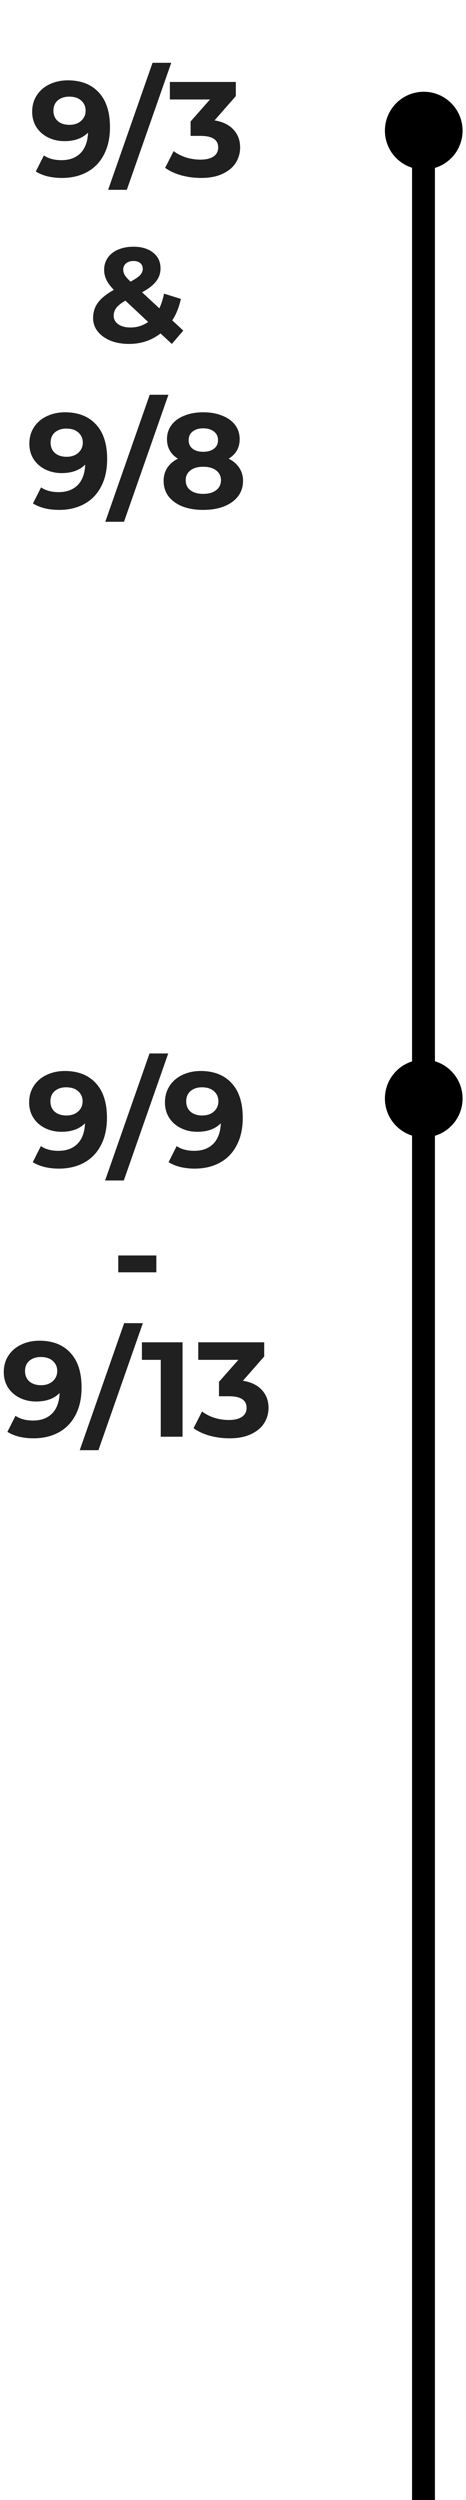 <svg width="90" height="482" viewBox="0 0 90 482" fill="none" xmlns="http://www.w3.org/2000/svg">
<circle cx="81.838" cy="25.19" r="7.5" transform="rotate(-90 81.838 25.19)" fill="black"/>
<circle cx="81.838" cy="211.795" r="7.5" transform="rotate(-90 81.838 211.795)" fill="black"/>
<line x1="81.79" y1="482" x2="81.79" y2="25" stroke="black" stroke-width="4.42"/>
<path d="M13.102 15.488C15.65 15.488 17.644 16.268 19.082 17.828C20.521 19.371 21.24 21.598 21.24 24.51C21.24 26.573 20.85 28.341 20.07 29.814C19.308 31.287 18.224 32.405 16.82 33.168C15.416 33.931 13.796 34.312 11.958 34.312C10.988 34.312 10.06 34.208 9.176 34C8.292 33.775 7.538 33.463 6.914 33.064L8.474 29.97C9.358 30.577 10.494 30.88 11.88 30.88C13.423 30.88 14.645 30.429 15.546 29.528C16.448 28.609 16.933 27.292 17.002 25.576C15.91 26.668 14.402 27.214 12.478 27.214C11.317 27.214 10.26 26.98 9.306 26.512C8.353 26.044 7.599 25.385 7.044 24.536C6.49 23.669 6.212 22.673 6.212 21.546C6.212 20.333 6.516 19.267 7.122 18.348C7.729 17.429 8.552 16.727 9.592 16.242C10.65 15.739 11.82 15.488 13.102 15.488ZM13.414 24.068C14.333 24.068 15.078 23.817 15.65 23.314C16.24 22.794 16.534 22.135 16.534 21.338C16.534 20.541 16.248 19.891 15.676 19.388C15.122 18.885 14.35 18.634 13.362 18.634C12.461 18.634 11.724 18.877 11.152 19.362C10.598 19.847 10.32 20.506 10.32 21.338C10.32 22.17 10.598 22.837 11.152 23.34C11.724 23.825 12.478 24.068 13.414 24.068ZM29.461 12.108H33.075L24.495 36.6H20.881L29.461 12.108ZM41.437 23.21C43.032 23.47 44.254 24.068 45.103 25.004C45.952 25.923 46.377 27.067 46.377 28.436C46.377 29.493 46.1 30.473 45.545 31.374C44.99 32.258 44.141 32.969 42.997 33.506C41.87 34.043 40.484 34.312 38.837 34.312C37.554 34.312 36.289 34.147 35.041 33.818C33.81 33.471 32.762 32.986 31.895 32.362L33.533 29.138C34.226 29.658 35.024 30.065 35.925 30.36C36.844 30.637 37.78 30.776 38.733 30.776C39.79 30.776 40.622 30.577 41.229 30.178C41.836 29.762 42.139 29.181 42.139 28.436C42.139 26.945 41.004 26.2 38.733 26.2H36.809V23.418L40.553 19.18H32.805V15.8H45.545V18.53L41.437 23.21ZM33.188 66.312L31.004 64.284C29.271 65.636 27.243 66.312 24.92 66.312C23.603 66.312 22.415 66.104 21.358 65.688C20.301 65.255 19.469 64.657 18.862 63.894C18.273 63.131 17.978 62.273 17.978 61.32C17.978 60.193 18.29 59.205 18.914 58.356C19.555 57.489 20.578 56.666 21.982 55.886C21.323 55.21 20.847 54.569 20.552 53.962C20.257 53.338 20.11 52.697 20.11 52.038C20.11 51.154 20.344 50.374 20.812 49.698C21.28 49.022 21.939 48.502 22.788 48.138C23.655 47.757 24.651 47.566 25.778 47.566C27.355 47.566 28.621 47.947 29.574 48.71C30.527 49.455 31.004 50.469 31.004 51.752C31.004 52.688 30.718 53.52 30.146 54.248C29.591 54.976 28.69 55.678 27.442 56.354L30.77 59.448C31.169 58.616 31.472 57.671 31.68 56.614L34.93 57.628C34.583 59.24 34.029 60.618 33.266 61.762L35.398 63.738L33.188 66.312ZM25.778 50.322C25.171 50.322 24.686 50.478 24.322 50.79C23.975 51.102 23.802 51.501 23.802 51.986C23.802 52.35 23.897 52.697 24.088 53.026C24.279 53.338 24.651 53.763 25.206 54.3C26.09 53.832 26.705 53.416 27.052 53.052C27.399 52.671 27.572 52.263 27.572 51.83C27.572 51.379 27.416 51.015 27.104 50.738C26.792 50.461 26.35 50.322 25.778 50.322ZM25.206 63.14C26.471 63.14 27.607 62.785 28.612 62.074L24.218 57.966C23.403 58.434 22.823 58.893 22.476 59.344C22.129 59.795 21.956 60.306 21.956 60.878C21.956 61.554 22.251 62.1 22.84 62.516C23.429 62.932 24.218 63.14 25.206 63.14ZM12.556 79.488C15.104 79.488 17.098 80.268 18.537 81.828C19.975 83.371 20.695 85.598 20.695 88.51C20.695 90.573 20.305 92.341 19.524 93.814C18.762 95.287 17.678 96.405 16.274 97.168C14.87 97.931 13.25 98.312 11.412 98.312C10.442 98.312 9.514 98.208 8.63 98C7.746 97.775 6.992 97.463 6.368 97.064L7.928 93.97C8.812 94.577 9.948 94.88 11.335 94.88C12.877 94.88 14.099 94.429 15.001 93.528C15.902 92.609 16.387 91.292 16.456 89.576C15.364 90.668 13.857 91.214 11.932 91.214C10.771 91.214 9.714 90.98 8.76 90.512C7.807 90.044 7.053 89.385 6.498 88.536C5.944 87.669 5.666 86.673 5.666 85.546C5.666 84.333 5.97 83.267 6.576 82.348C7.183 81.429 8.006 80.727 9.046 80.242C10.104 79.739 11.274 79.488 12.556 79.488ZM12.868 88.068C13.787 88.068 14.533 87.817 15.104 87.314C15.694 86.794 15.989 86.135 15.989 85.338C15.989 84.541 15.703 83.891 15.13 83.388C14.576 82.885 13.805 82.634 12.816 82.634C11.915 82.634 11.178 82.877 10.607 83.362C10.052 83.847 9.774 84.506 9.774 85.338C9.774 86.17 10.052 86.837 10.607 87.34C11.178 87.825 11.932 88.068 12.868 88.068ZM28.915 76.108H32.529L23.949 100.6H20.335L28.915 76.108ZM44.157 88.432C45.059 88.883 45.743 89.472 46.212 90.2C46.697 90.928 46.94 91.769 46.94 92.722C46.94 93.849 46.619 94.837 45.977 95.686C45.336 96.518 44.435 97.168 43.273 97.636C42.112 98.087 40.769 98.312 39.243 98.312C37.718 98.312 36.375 98.087 35.214 97.636C34.069 97.168 33.177 96.518 32.535 95.686C31.912 94.837 31.599 93.849 31.599 92.722C31.599 91.769 31.834 90.928 32.301 90.2C32.787 89.472 33.471 88.883 34.355 88.432C33.679 88.016 33.16 87.496 32.795 86.872C32.431 86.231 32.249 85.503 32.249 84.688C32.249 83.631 32.544 82.712 33.133 81.932C33.723 81.152 34.546 80.554 35.603 80.138C36.661 79.705 37.874 79.488 39.243 79.488C40.63 79.488 41.852 79.705 42.91 80.138C43.984 80.554 44.816 81.152 45.406 81.932C45.995 82.712 46.289 83.631 46.289 84.688C46.289 85.503 46.108 86.231 45.743 86.872C45.38 87.496 44.851 88.016 44.157 88.432ZM39.243 82.582C38.394 82.582 37.709 82.79 37.19 83.206C36.687 83.605 36.435 84.159 36.435 84.87C36.435 85.563 36.687 86.109 37.19 86.508C37.692 86.907 38.377 87.106 39.243 87.106C40.11 87.106 40.803 86.907 41.324 86.508C41.843 86.109 42.103 85.563 42.103 84.87C42.103 84.159 41.843 83.605 41.324 83.206C40.803 82.79 40.11 82.582 39.243 82.582ZM39.243 95.218C40.301 95.218 41.133 94.984 41.739 94.516C42.364 94.031 42.675 93.389 42.675 92.592C42.675 91.795 42.364 91.162 41.739 90.694C41.133 90.226 40.301 89.992 39.243 89.992C38.203 89.992 37.38 90.226 36.773 90.694C36.167 91.162 35.864 91.795 35.864 92.592C35.864 93.407 36.167 94.048 36.773 94.516C37.38 94.984 38.203 95.218 39.243 95.218Z" fill="#202020"/>
<path d="M12.518 206.488C15.066 206.488 17.06 207.268 18.498 208.828C19.937 210.371 20.656 212.598 20.656 215.51C20.656 217.573 20.266 219.341 19.486 220.814C18.724 222.287 17.64 223.405 16.236 224.168C14.832 224.931 13.212 225.312 11.374 225.312C10.404 225.312 9.476 225.208 8.592 225C7.708 224.775 6.954 224.463 6.33 224.064L7.89 220.97C8.774 221.577 9.91 221.88 11.296 221.88C12.839 221.88 14.061 221.429 14.962 220.528C15.864 219.609 16.349 218.292 16.418 216.576C15.326 217.668 13.818 218.214 11.894 218.214C10.733 218.214 9.676 217.98 8.722 217.512C7.769 217.044 7.015 216.385 6.46 215.536C5.906 214.669 5.628 213.673 5.628 212.546C5.628 211.333 5.932 210.267 6.538 209.348C7.145 208.429 7.968 207.727 9.008 207.242C10.066 206.739 11.236 206.488 12.518 206.488ZM12.83 215.068C13.749 215.068 14.494 214.817 15.066 214.314C15.656 213.794 15.95 213.135 15.95 212.338C15.95 211.541 15.664 210.891 15.092 210.388C14.538 209.885 13.766 209.634 12.778 209.634C11.877 209.634 11.14 209.877 10.568 210.362C10.014 210.847 9.736 211.506 9.736 212.338C9.736 213.17 10.014 213.837 10.568 214.34C11.14 214.825 11.894 215.068 12.83 215.068ZM28.877 203.108H32.491L23.911 227.6H20.297L28.877 203.108ZM38.747 206.488C41.295 206.488 43.288 207.268 44.727 208.828C46.166 210.371 46.885 212.598 46.885 215.51C46.885 217.573 46.495 219.341 45.715 220.814C44.952 222.287 43.869 223.405 42.465 224.168C41.061 224.931 39.44 225.312 37.603 225.312C36.632 225.312 35.705 225.208 34.821 225C33.937 224.775 33.183 224.463 32.559 224.064L34.119 220.97C35.003 221.577 36.138 221.88 37.525 221.88C39.068 221.88 40.29 221.429 41.191 220.528C42.092 219.609 42.578 218.292 42.647 216.576C41.555 217.668 40.047 218.214 38.123 218.214C36.962 218.214 35.904 217.98 34.951 217.512C33.998 217.044 33.244 216.385 32.689 215.536C32.134 214.669 31.857 213.673 31.857 212.546C31.857 211.333 32.16 210.267 32.767 209.348C33.374 208.429 34.197 207.727 35.237 207.242C36.294 206.739 37.464 206.488 38.747 206.488ZM39.059 215.068C39.978 215.068 40.723 214.817 41.295 214.314C41.884 213.794 42.179 213.135 42.179 212.338C42.179 211.541 41.893 210.891 41.321 210.388C40.766 209.885 39.995 209.634 39.007 209.634C38.106 209.634 37.369 209.877 36.797 210.362C36.242 210.847 35.965 211.506 35.965 212.338C35.965 213.17 36.242 213.837 36.797 214.34C37.369 214.825 38.123 215.068 39.059 215.068ZM22.837 242.056H30.195V245.306H22.837V242.056ZM7.618 258.488C10.166 258.488 12.159 259.268 13.598 260.828C15.037 262.371 15.756 264.598 15.756 267.51C15.756 269.573 15.366 271.341 14.586 272.814C13.823 274.287 12.74 275.405 11.336 276.168C9.932 276.931 8.311 277.312 6.474 277.312C5.503 277.312 4.576 277.208 3.692 277C2.808 276.775 2.054 276.463 1.43 276.064L2.99 272.97C3.874 273.577 5.009 273.88 6.396 273.88C7.939 273.88 9.161 273.429 10.062 272.528C10.963 271.609 11.449 270.292 11.518 268.576C10.426 269.668 8.918 270.214 6.994 270.214C5.833 270.214 4.775 269.98 3.822 269.512C2.869 269.044 2.115 268.385 1.56 267.536C1.005 266.669 0.728 265.673 0.728 264.546C0.728 263.333 1.031 262.267 1.638 261.348C2.245 260.429 3.068 259.727 4.108 259.242C5.165 258.739 6.335 258.488 7.618 258.488ZM7.93 267.068C8.849 267.068 9.594 266.817 10.166 266.314C10.755 265.794 11.05 265.135 11.05 264.338C11.05 263.541 10.764 262.891 10.192 262.388C9.637 261.885 8.866 261.634 7.878 261.634C6.977 261.634 6.24 261.877 5.668 262.362C5.113 262.847 4.836 263.506 4.836 264.338C4.836 265.17 5.113 265.837 5.668 266.34C6.24 266.825 6.994 267.068 7.93 267.068ZM23.977 255.108H27.591L19.011 279.6H15.397L23.977 255.108ZM35.258 258.8V277H31.046V262.18H27.406V258.8H35.258ZM46.921 266.21C48.516 266.47 49.738 267.068 50.587 268.004C51.437 268.923 51.861 270.067 51.861 271.436C51.861 272.493 51.584 273.473 51.029 274.374C50.475 275.258 49.625 275.969 48.481 276.506C47.355 277.043 45.968 277.312 44.321 277.312C43.039 277.312 41.773 277.147 40.525 276.818C39.295 276.471 38.246 275.986 37.379 275.362L39.017 272.138C39.711 272.658 40.508 273.065 41.409 273.36C42.328 273.637 43.264 273.776 44.217 273.776C45.275 273.776 46.107 273.577 46.713 273.178C47.32 272.762 47.623 272.181 47.623 271.436C47.623 269.945 46.488 269.2 44.217 269.2H42.293V266.418L46.037 262.18H38.289V258.8H51.029V261.53L46.921 266.21Z" fill="#202020"/>
</svg>
